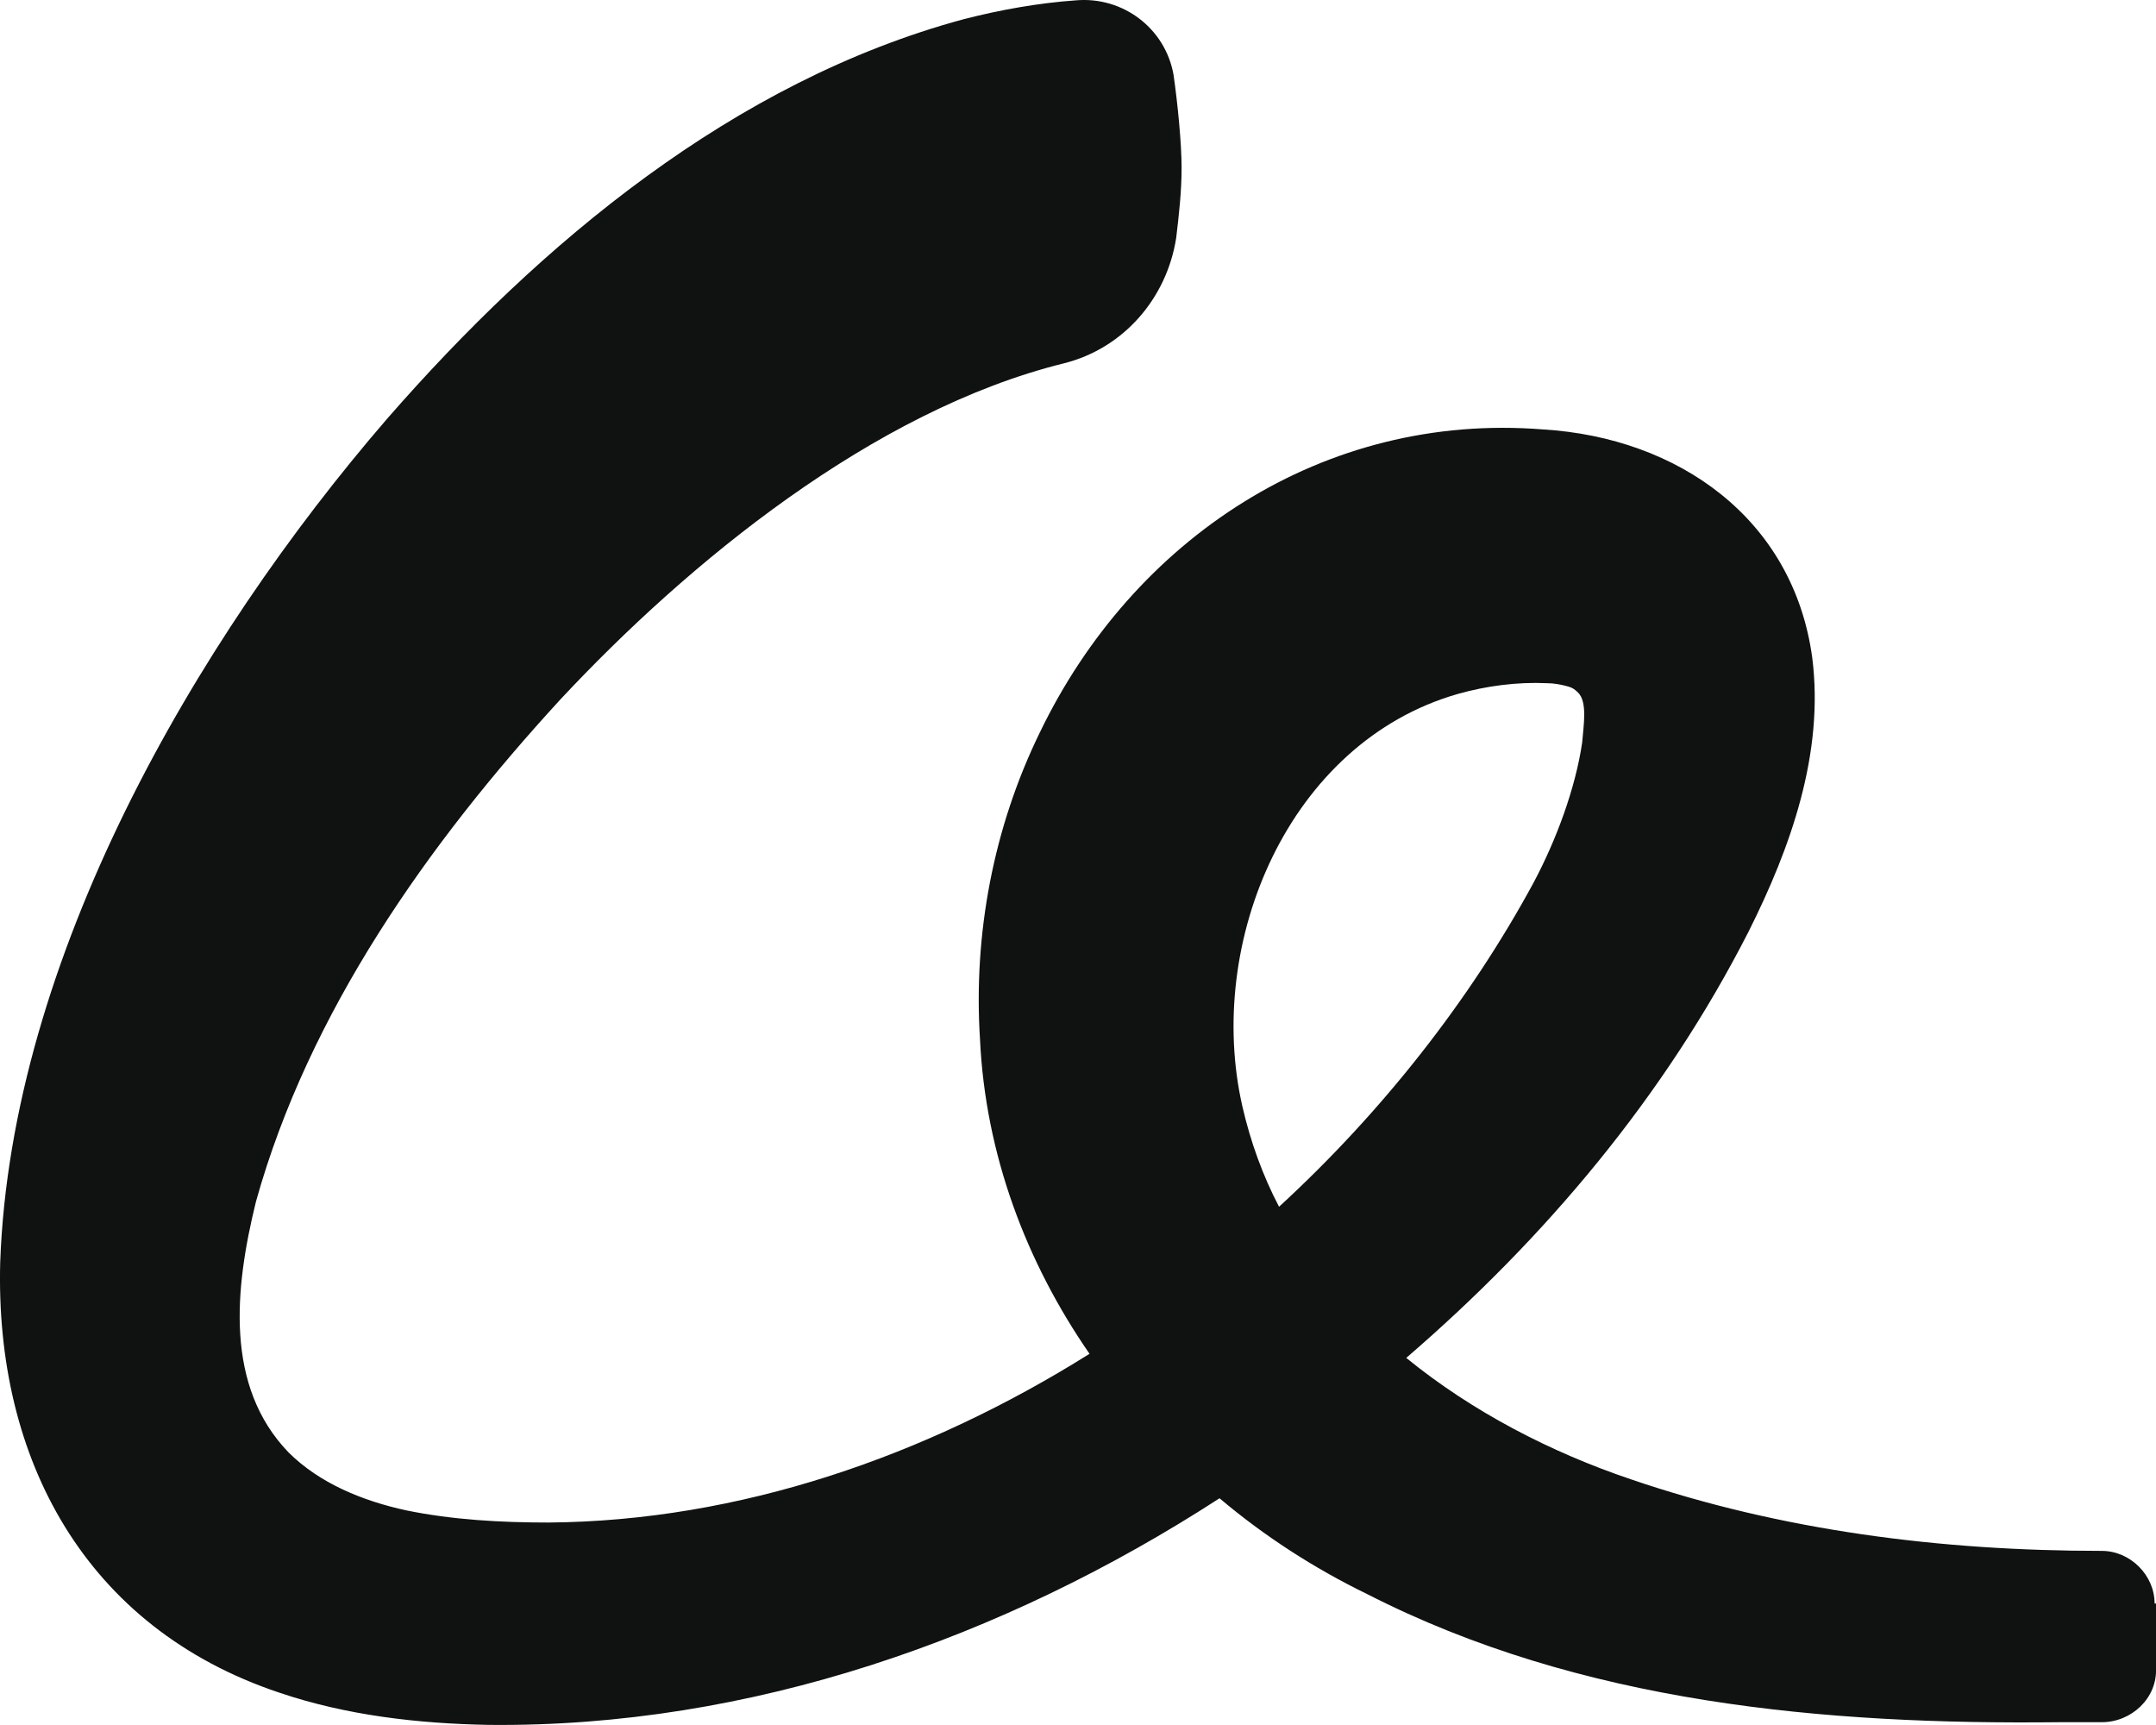 <svg width="20" height="16" viewBox="0 0 20 16" fill="none" xmlns="http://www.w3.org/2000/svg">
<path d="M19.987 14.873C19.987 14.61 19.761 14.385 19.497 14.385C18.004 14.385 16.522 14.197 15.129 13.721C14.388 13.471 13.66 13.096 13.045 12.595C14.338 11.481 15.443 10.167 16.221 8.64C16.61 7.864 16.924 6.987 16.811 6.099C16.635 4.81 15.568 4.059 14.313 3.983C12.279 3.821 10.509 4.997 9.643 6.8C9.216 7.676 9.028 8.665 9.091 9.641C9.141 10.705 9.518 11.706 10.107 12.557C8.589 13.509 6.856 14.109 5.086 14.122C4.647 14.122 4.195 14.097 3.768 14.009C3.366 13.922 2.965 13.759 2.676 13.471C2.086 12.858 2.174 11.957 2.375 11.143C2.864 9.391 3.969 7.826 5.199 6.487C6.379 5.223 8.099 3.808 9.869 3.37C10.421 3.232 10.823 2.769 10.911 2.206C10.936 1.993 10.961 1.781 10.961 1.555C10.961 1.33 10.924 0.954 10.886 0.692C10.81 0.266 10.421 -0.034 9.982 0.003C9.63 0.028 9.279 0.091 8.94 0.178C6.806 0.754 5.011 2.256 3.592 3.883C1.797 5.961 0.103 8.902 0.002 11.706C-0.048 13.534 0.793 15.098 2.588 15.699C3.216 15.912 3.881 15.987 4.534 15.999C6.957 16.024 9.304 15.198 11.313 13.897C11.727 14.247 12.191 14.547 12.681 14.785C14.664 15.799 16.924 15.999 19.108 15.974C19.221 15.974 19.359 15.974 19.497 15.974C19.774 15.974 20.012 15.749 20 15.474V14.873H19.987ZM11.526 10.267C11.175 8.74 11.953 6.887 13.522 6.437C13.786 6.362 14.074 6.324 14.351 6.337C14.413 6.337 14.476 6.349 14.526 6.362C14.576 6.374 14.602 6.387 14.639 6.424C14.727 6.512 14.69 6.725 14.677 6.887C14.614 7.313 14.438 7.789 14.225 8.189C13.635 9.278 12.819 10.317 11.865 11.193C11.714 10.905 11.601 10.592 11.526 10.267Z" fill="#101212"/>
</svg>
